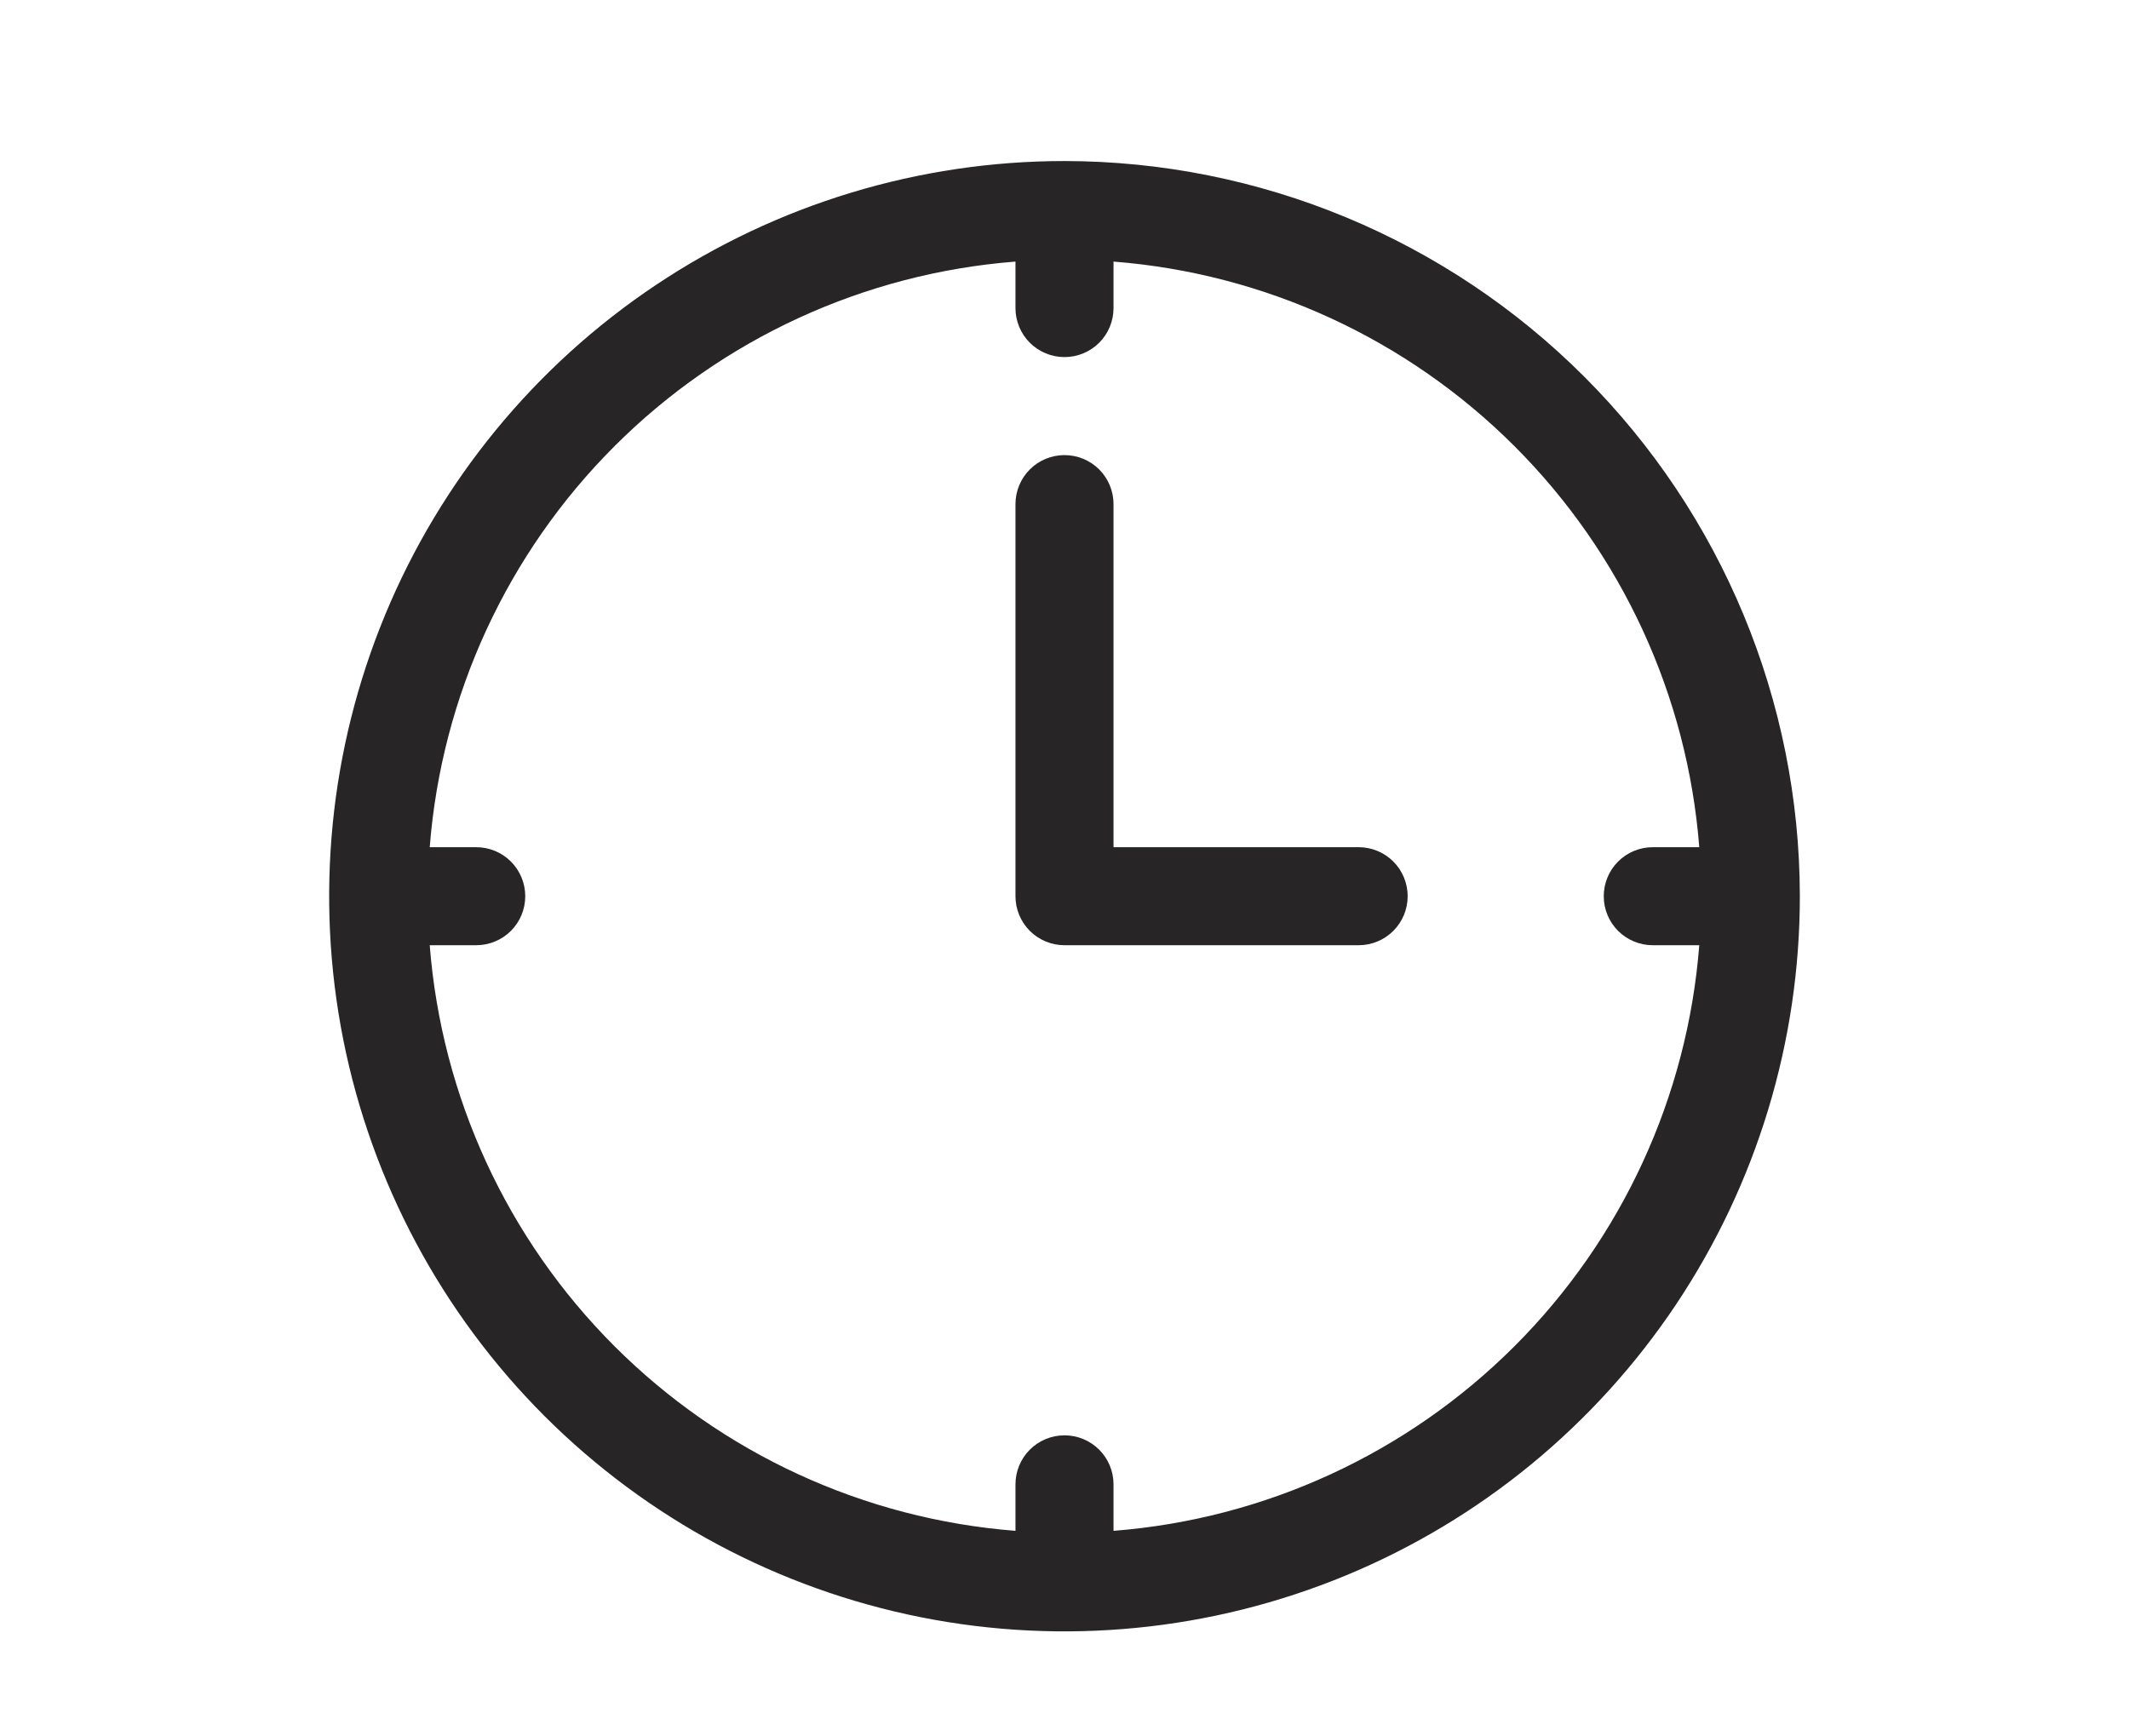 <svg width="38" height="31" viewBox="0 0 38 31" fill="none" xmlns="http://www.w3.org/2000/svg">
<path d="M19 2.875C16.404 2.875 13.867 3.645 11.708 5.087C9.55 6.529 7.867 8.579 6.874 10.977C5.881 13.376 5.621 16.015 6.127 18.561C6.634 21.107 7.884 23.445 9.719 25.281C11.555 27.116 13.893 28.366 16.439 28.873C18.985 29.379 21.624 29.119 24.023 28.126C26.421 27.133 28.471 25.45 29.913 23.292C31.355 21.134 32.125 18.596 32.125 16C32.121 12.52 30.737 9.184 28.276 6.724C25.816 4.263 22.48 2.879 19 2.875ZM19.875 27.33V26.5C19.875 26.268 19.783 26.045 19.619 25.881C19.455 25.717 19.232 25.625 19 25.625C18.768 25.625 18.545 25.717 18.381 25.881C18.217 26.045 18.125 26.268 18.125 26.5V27.33C15.422 27.119 12.884 25.95 10.967 24.033C9.05 22.116 7.881 19.578 7.67 16.875H8.5C8.732 16.875 8.955 16.783 9.119 16.619C9.283 16.455 9.375 16.232 9.375 16C9.375 15.768 9.283 15.545 9.119 15.381C8.955 15.217 8.732 15.125 8.5 15.125H7.67C7.881 12.422 9.05 9.884 10.967 7.967C12.884 6.05 15.422 4.881 18.125 4.67V5.5C18.125 5.732 18.217 5.955 18.381 6.119C18.545 6.283 18.768 6.375 19 6.375C19.232 6.375 19.455 6.283 19.619 6.119C19.783 5.955 19.875 5.732 19.875 5.5V4.67C22.578 4.881 25.116 6.05 27.033 7.967C28.95 9.884 30.119 12.422 30.33 15.125H29.5C29.268 15.125 29.045 15.217 28.881 15.381C28.717 15.545 28.625 15.768 28.625 16C28.625 16.232 28.717 16.455 28.881 16.619C29.045 16.783 29.268 16.875 29.5 16.875H30.33C30.119 19.578 28.95 22.116 27.033 24.033C25.116 25.95 22.578 27.119 19.875 27.33Z" fill="#272525"/>
<path d="M24.25 16.875H19C18.768 16.875 18.545 16.783 18.381 16.619C18.217 16.455 18.125 16.232 18.125 16V9C18.125 8.768 18.217 8.545 18.381 8.381C18.545 8.217 18.768 8.125 19 8.125C19.232 8.125 19.455 8.217 19.619 8.381C19.783 8.545 19.875 8.768 19.875 9V15.125H24.25C24.482 15.125 24.705 15.217 24.869 15.381C25.033 15.545 25.125 15.768 25.125 16C25.125 16.232 25.033 16.455 24.869 16.619C24.705 16.783 24.482 16.875 24.25 16.875Z" fill="#272525"/>
</svg>
